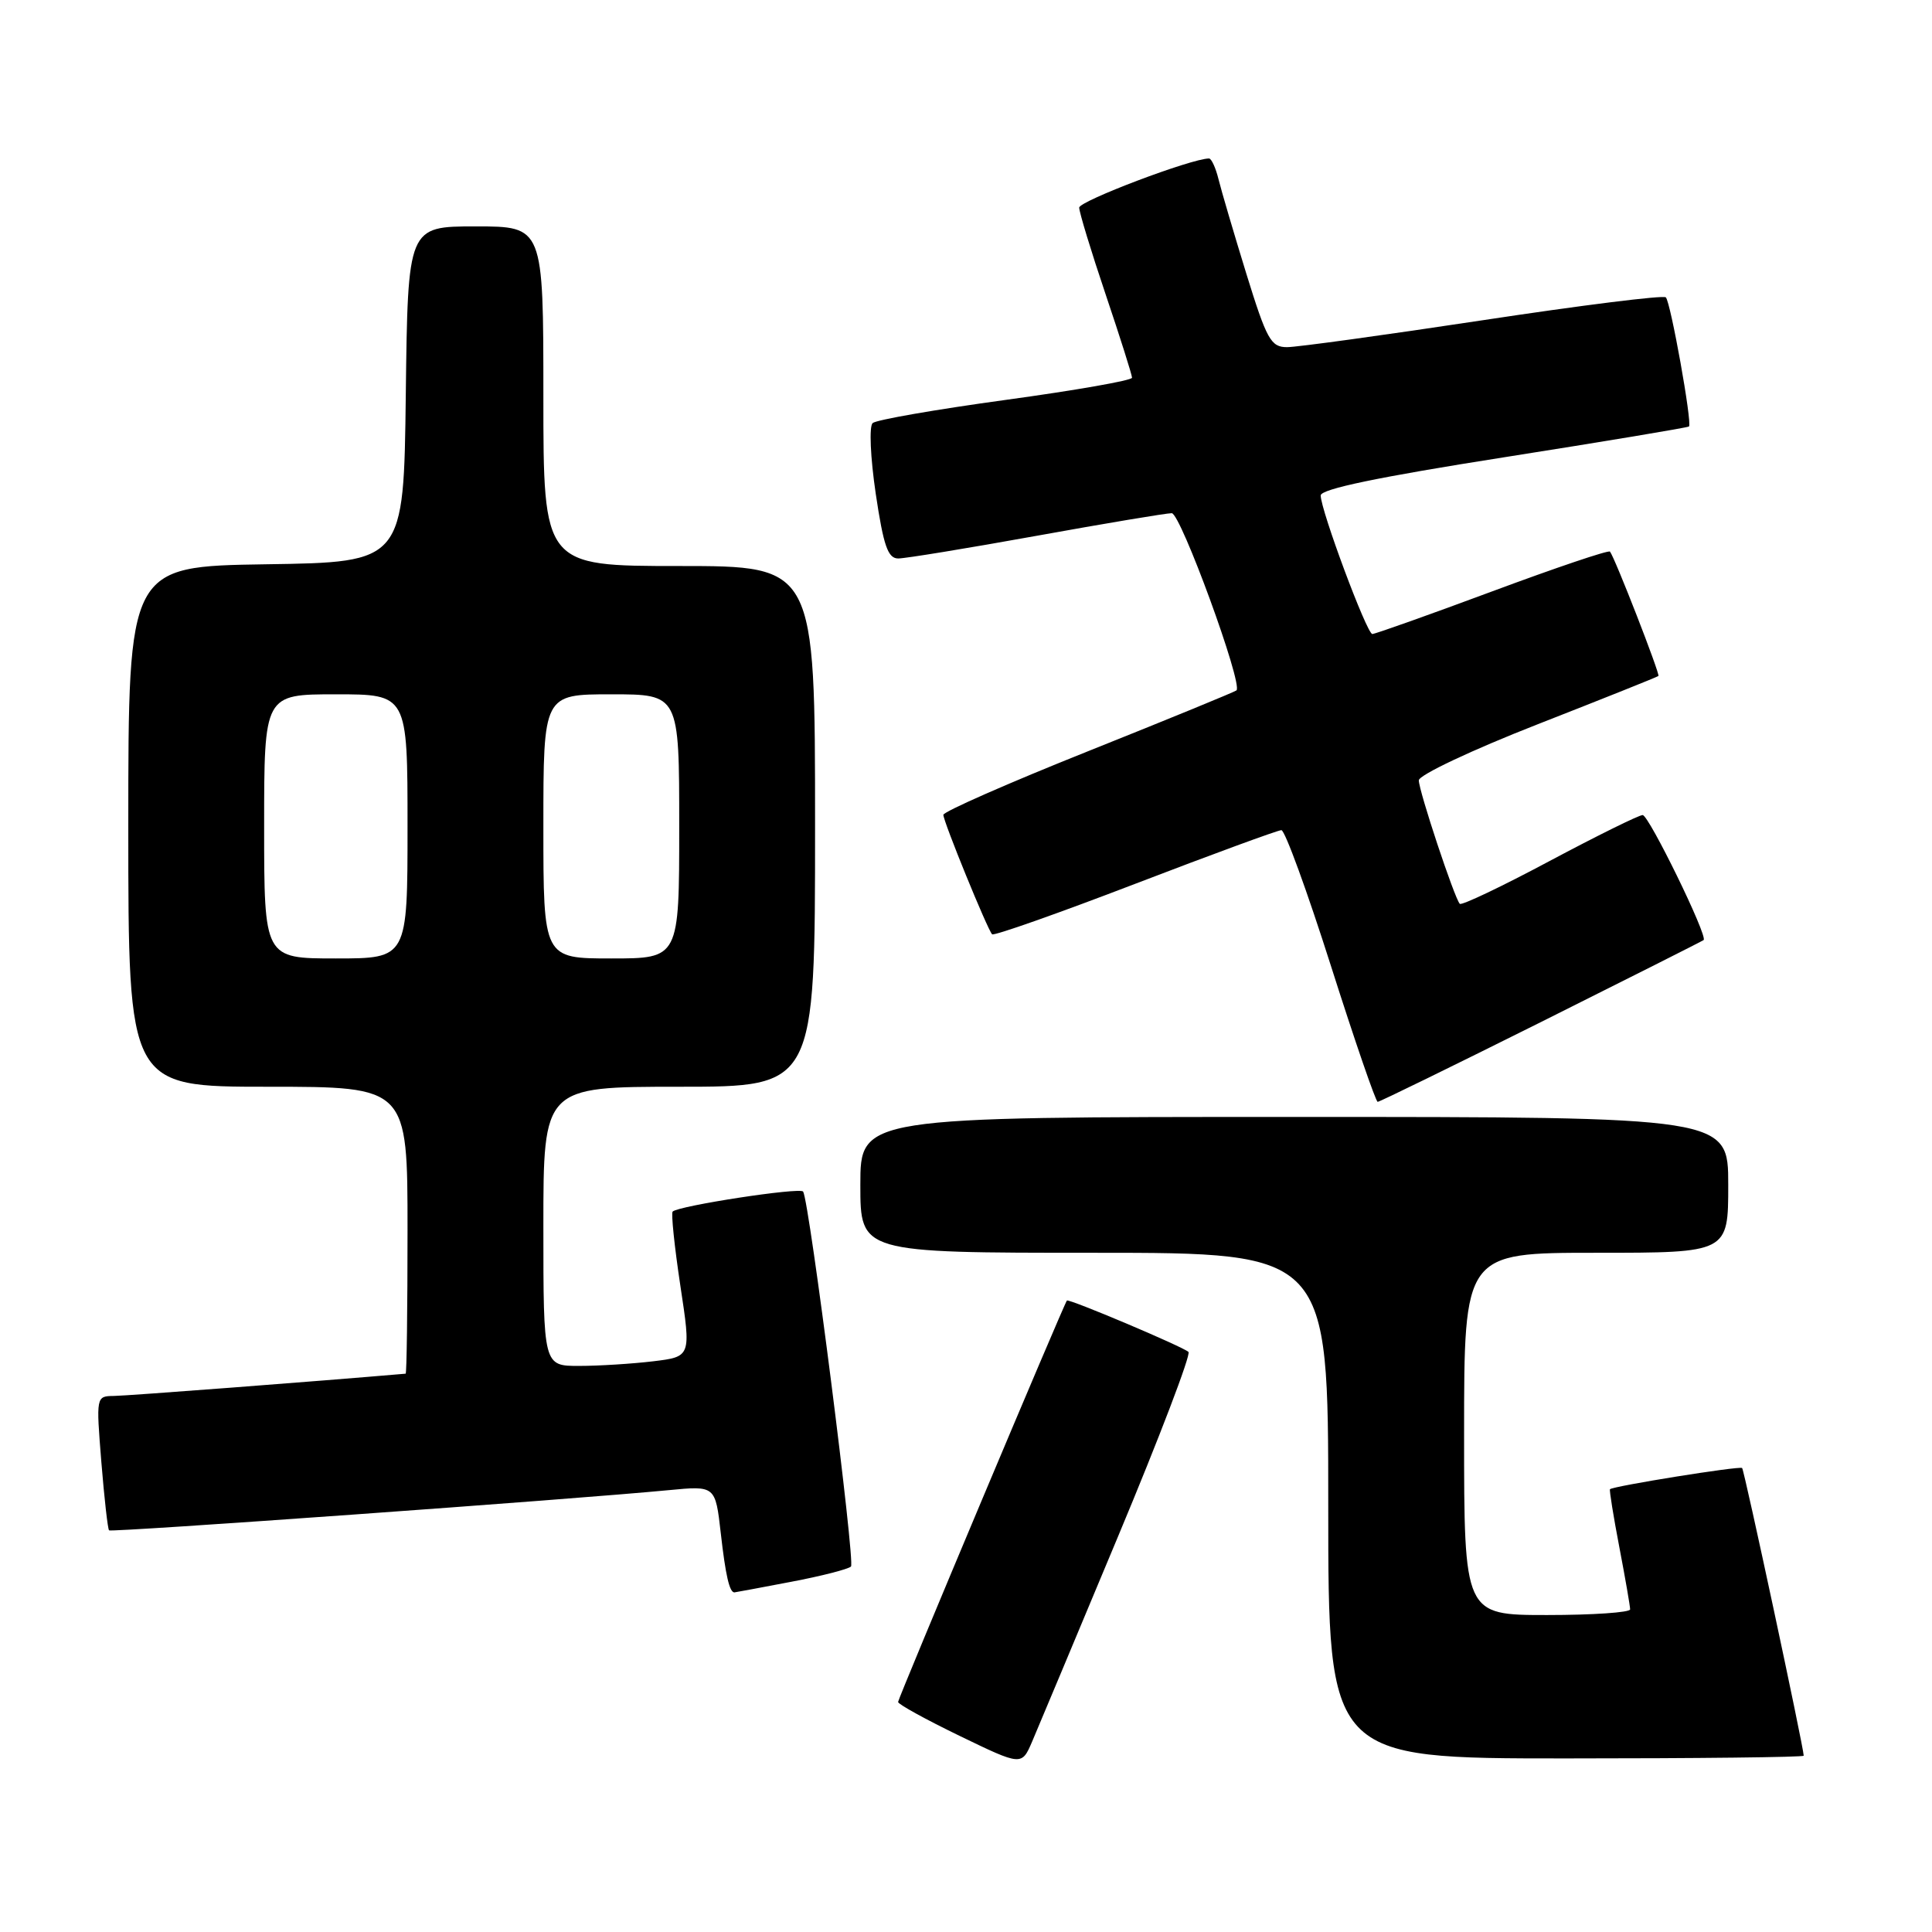 <?xml version="1.0" encoding="UTF-8" standalone="no"?>
<!DOCTYPE svg PUBLIC "-//W3C//DTD SVG 1.1//EN" "http://www.w3.org/Graphics/SVG/1.1/DTD/svg11.dtd" >
<svg xmlns="http://www.w3.org/2000/svg" xmlns:xlink="http://www.w3.org/1999/xlink" version="1.1" viewBox="0 0 256 256">
 <g >
 <path fill="currentColor"
d=" M 148.13 203.63 C 153.62 190.51 157.82 179.49 157.48 179.14 C 156.81 178.47 141.60 172.04 141.37 172.33 C 140.96 172.82 119.00 225.05 119.00 225.52 C 119.00 225.82 122.69 227.85 127.19 230.03 C 135.38 233.99 135.38 233.99 136.77 230.75 C 137.53 228.96 142.65 216.76 148.13 203.63 Z  M 239.00 232.64 C 239.00 231.57 231.13 194.80 230.84 194.52 C 230.52 194.22 213.76 196.91 213.33 197.33 C 213.23 197.44 213.78 200.89 214.57 205.01 C 215.36 209.13 216.00 212.84 216.00 213.25 C 216.00 213.66 211.05 214.00 205.00 214.00 C 194.00 214.00 194.00 214.00 194.00 190.00 C 194.00 166.00 194.00 166.00 211.50 166.00 C 229.00 166.00 229.00 166.00 229.00 157.00 C 229.00 148.00 229.00 148.00 171.50 148.00 C 114.00 148.00 114.00 148.00 114.00 157.00 C 114.00 166.00 114.00 166.00 145.00 166.00 C 176.00 166.00 176.00 166.00 176.00 199.50 C 176.00 233.00 176.00 233.00 207.50 233.00 C 224.82 233.00 239.00 232.84 239.00 232.64 Z  M 104.81 209.60 C 108.83 208.84 112.41 207.92 112.76 207.57 C 113.34 206.99 107.26 159.27 106.42 157.89 C 106.06 157.29 89.90 159.77 89.13 160.54 C 88.91 160.76 89.37 165.18 90.15 170.36 C 91.58 179.77 91.58 179.77 86.54 180.38 C 83.77 180.71 79.36 180.99 76.75 180.99 C 72.00 181.00 72.00 181.00 72.00 162.50 C 72.00 144.00 72.00 144.00 90.00 144.00 C 108.00 144.00 108.00 144.00 108.00 109.50 C 108.00 75.00 108.00 75.00 90.00 75.00 C 72.00 75.00 72.00 75.00 72.00 52.50 C 72.00 30.00 72.00 30.00 63.02 30.00 C 54.04 30.00 54.04 30.00 53.77 52.25 C 53.50 74.50 53.50 74.50 35.25 74.77 C 17.00 75.05 17.00 75.05 17.00 109.52 C 17.00 144.00 17.00 144.00 35.50 144.00 C 54.00 144.00 54.00 144.00 54.00 163.00 C 54.00 173.45 53.89 182.01 53.75 182.02 C 41.91 183.04 16.84 184.95 15.11 184.97 C 12.73 185.00 12.73 185.00 13.43 193.74 C 13.82 198.54 14.28 202.61 14.45 202.78 C 14.74 203.07 75.74 198.69 88.64 197.45 C 94.79 196.86 94.79 196.86 95.51 203.18 C 96.14 208.75 96.66 211.00 97.31 211.00 C 97.41 211.00 100.79 210.37 104.81 209.60 Z  M 204.26 135.39 C 215.94 129.55 225.61 124.68 225.74 124.56 C 226.32 124.05 218.48 108.00 217.66 108.00 C 217.16 108.00 211.60 110.75 205.31 114.10 C 199.02 117.46 193.67 120.01 193.43 119.76 C 192.74 119.07 188.00 104.79 188.00 103.40 C 188.00 102.70 195.06 99.37 203.75 95.97 C 212.41 92.58 219.61 89.70 219.75 89.57 C 219.99 89.34 213.99 73.92 213.33 73.09 C 213.15 72.86 206.14 75.23 197.75 78.35 C 189.36 81.47 182.21 84.01 181.84 84.01 C 181.11 84.00 175.00 67.60 175.00 65.65 C 175.00 64.80 182.64 63.21 199.25 60.60 C 212.59 58.50 223.63 56.66 223.80 56.51 C 224.25 56.10 221.37 40.04 220.73 39.40 C 220.42 39.09 209.54 40.45 196.55 42.42 C 183.55 44.39 171.85 46.00 170.54 46.00 C 168.40 46.00 167.85 45.01 165.14 36.25 C 163.49 30.89 161.83 25.26 161.46 23.75 C 161.09 22.24 160.52 21.00 160.20 21.00 C 157.89 21.00 143.00 26.64 143.00 27.51 C 143.00 28.11 144.57 33.28 146.50 39.00 C 148.43 44.72 150.00 49.69 150.00 50.05 C 150.00 50.41 142.46 51.73 133.25 52.99 C 124.04 54.25 116.11 55.63 115.63 56.06 C 115.15 56.49 115.33 60.61 116.04 65.42 C 117.07 72.33 117.65 74.00 119.02 74.00 C 119.96 74.00 128.20 72.65 137.34 71.00 C 146.47 69.35 154.54 68.00 155.26 68.00 C 156.44 68.00 164.72 90.63 163.84 91.48 C 163.65 91.66 154.84 95.28 144.25 99.51 C 133.66 103.74 125.00 107.55 125.00 107.97 C 125.00 108.86 130.85 123.18 131.46 123.80 C 131.70 124.03 140.23 121.02 150.42 117.11 C 160.61 113.20 169.33 110.00 169.79 110.00 C 170.26 110.00 173.21 118.10 176.36 128.00 C 179.51 137.90 182.30 146.00 182.55 146.00 C 182.81 146.00 192.58 141.22 204.26 135.39 Z  M 35.00 109.50 C 35.00 92.00 35.00 92.00 44.50 92.00 C 54.00 92.00 54.00 92.00 54.00 109.50 C 54.00 127.00 54.00 127.00 44.50 127.00 C 35.00 127.00 35.00 127.00 35.00 109.50 Z  M 72.00 109.50 C 72.00 92.00 72.00 92.00 81.00 92.00 C 90.00 92.00 90.00 92.00 90.00 109.50 C 90.00 127.00 90.00 127.00 81.00 127.00 C 72.00 127.00 72.00 127.00 72.00 109.50 Z "/>
</g>
</svg>